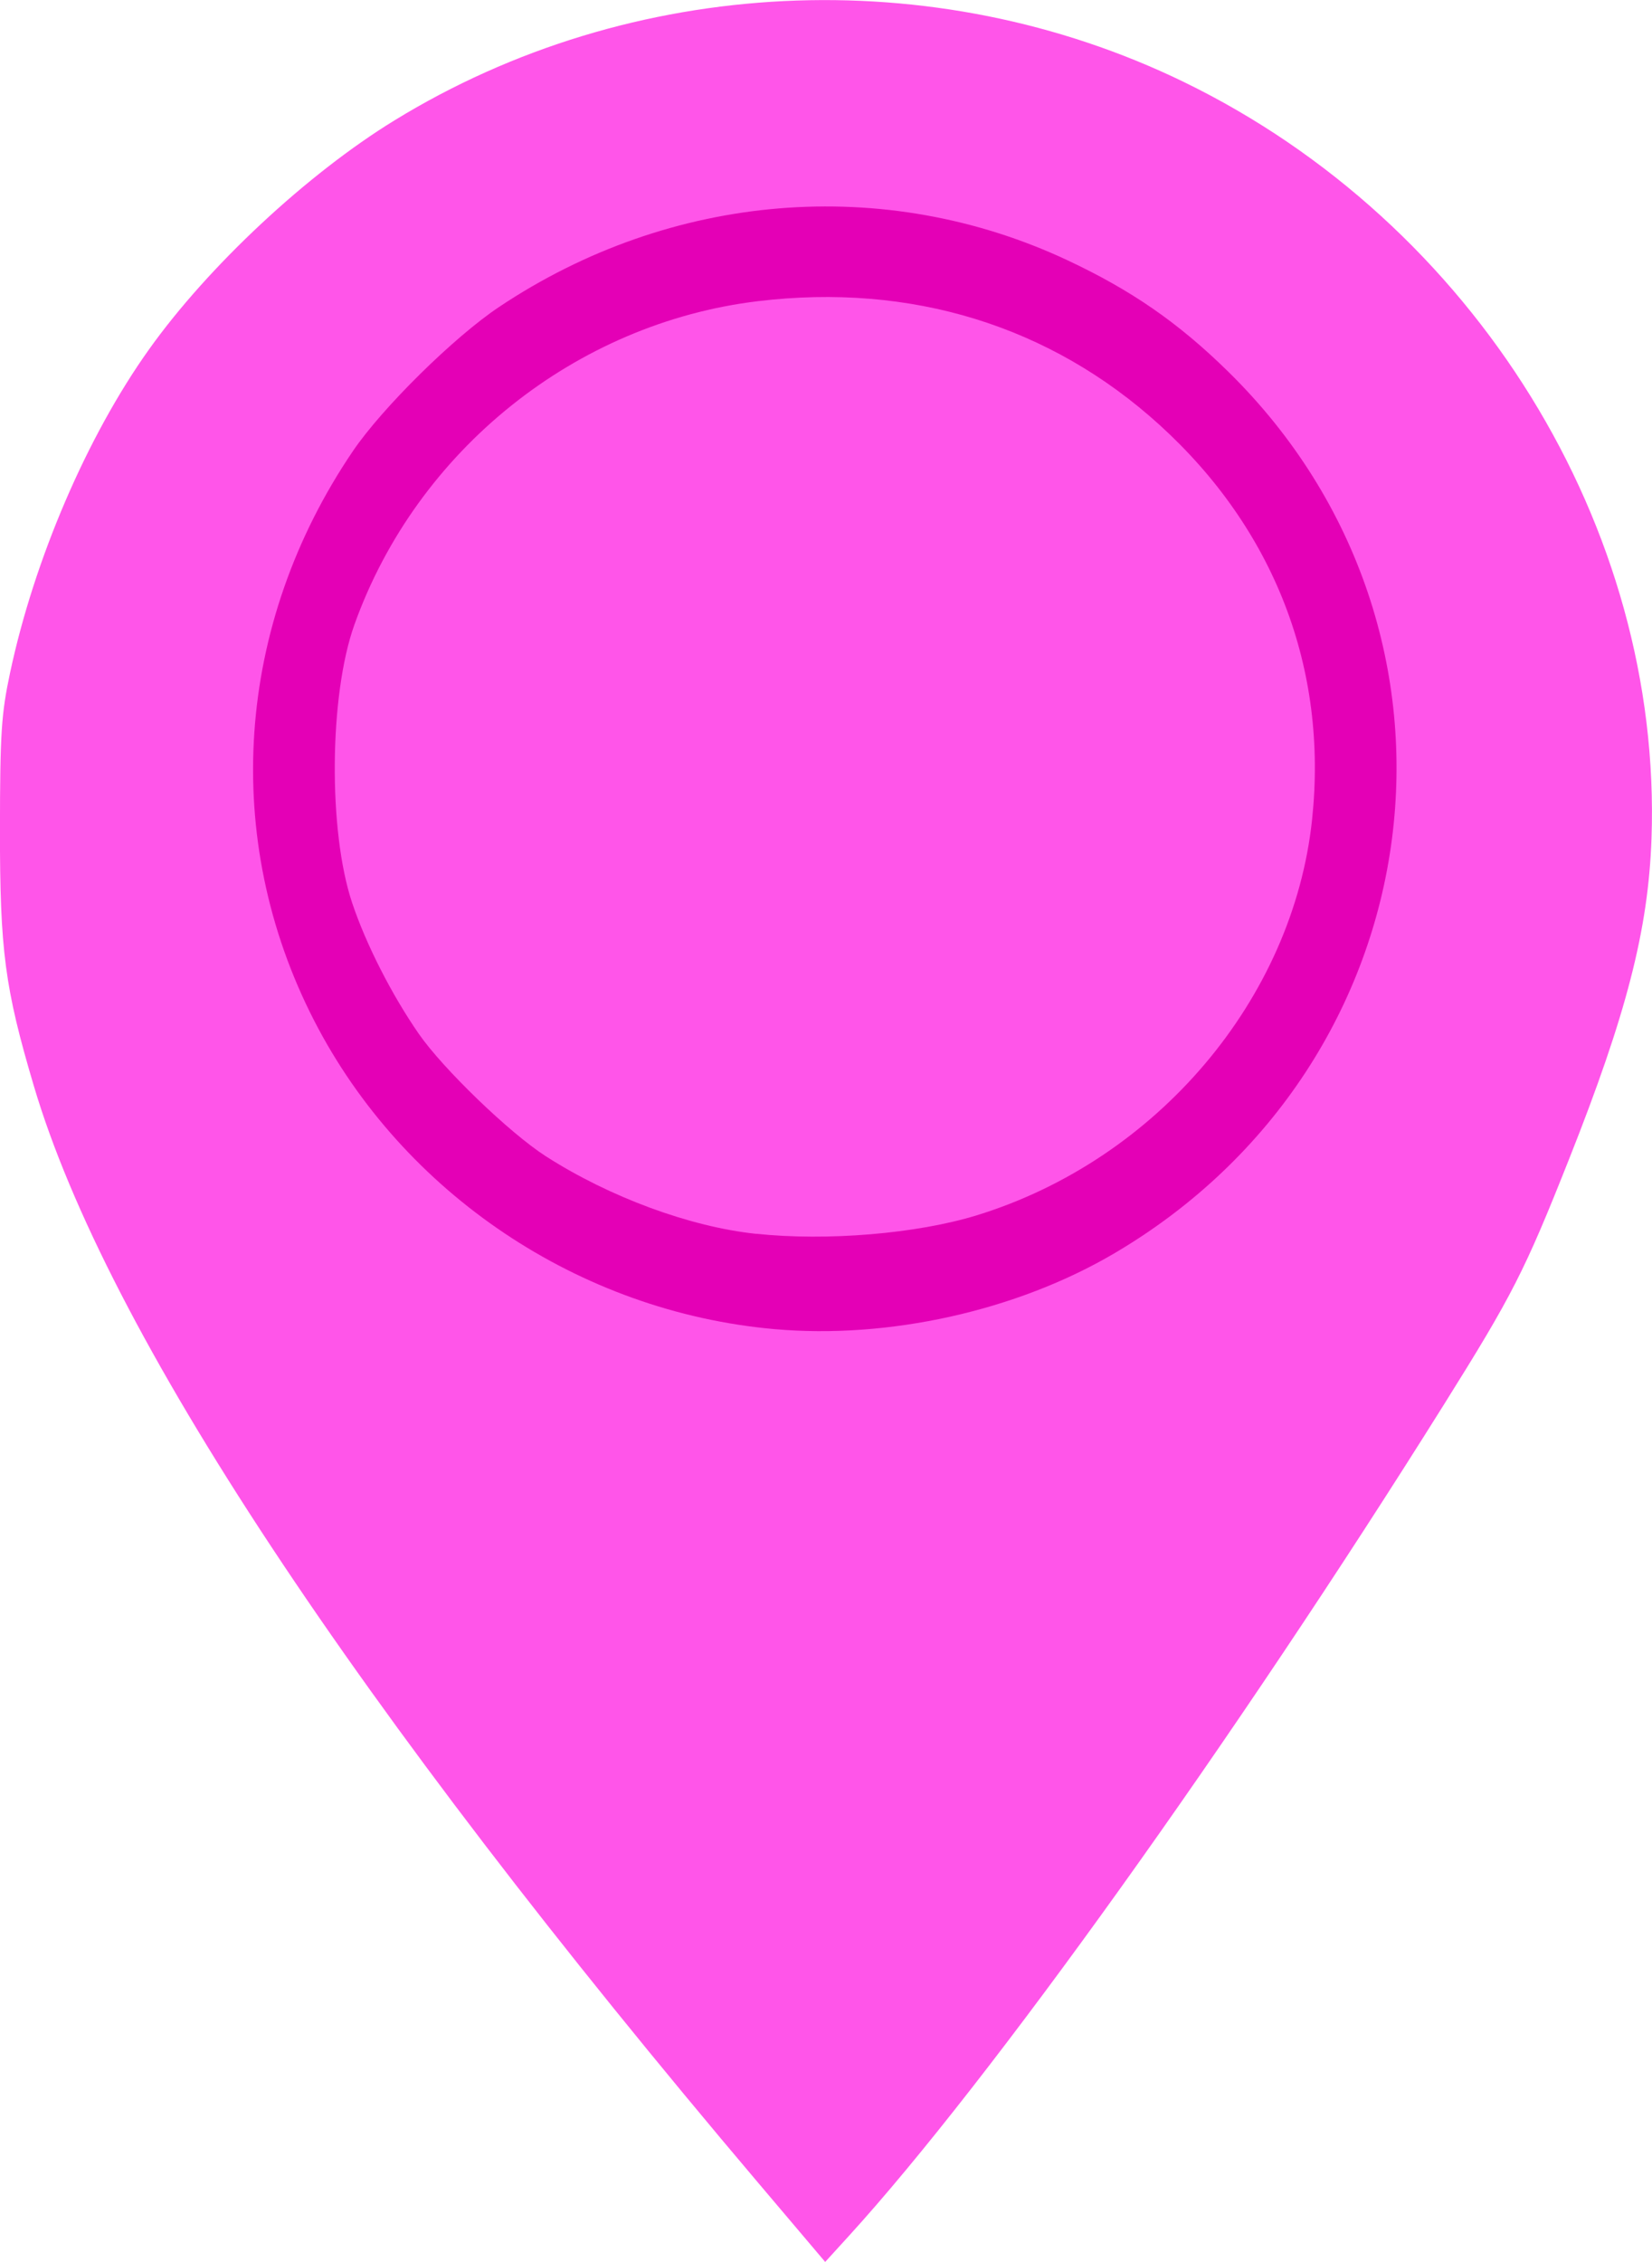 <?xml version="1.0" encoding="UTF-8" standalone="no"?>
<!-- Created with Inkscape (http://www.inkscape.org/) -->

<svg
   xmlns:dc="http://purl.org/dc/elements/1.1/"
   xmlns:cc="http://creativecommons.org/ns#"
   xmlns:rdf="http://www.w3.org/1999/02/22-rdf-syntax-ns#"
   xmlns:svg="http://www.w3.org/2000/svg"
   xmlns="http://www.w3.org/2000/svg"
   xmlns:sodipodi="http://sodipodi.sourceforge.net/DTD/sodipodi-0.dtd"
   xmlns:inkscape="http://www.inkscape.org/namespaces/inkscape"
   width="36.54"
   height="50"
   viewBox="0 0 36.54 50"
   id="svg3713"
   version="1.1"
   inkscape:version="0.91 r13725"
   sodipodi:docname="dessin.svg">
  <defs
     id="defs3715" />
  <sodipodi:namedview
     id="base"
     pagecolor="rgba(255, 255, 255, 0)"
     bordercolor="rgba(255, 255, 255, 0)"
     borderopacity="1.0"
     inkscape:pageopacity="0.0"
     inkscape:pageshadow="2"
     inkscape:zoom="7.9195959"
     inkscape:cx="16.334218"
     inkscape:cy="29.142871"
     inkscape:document-units="px"
     inkscape:current-layer="layer1"
     showgrid="false"
     fit-margin-top="0"
     fit-margin-left="0"
     fit-margin-right="0"
     fit-margin-bottom="0"
     inkscape:window-width="1366"
     inkscape:window-height="720"
     inkscape:window-x="0"
     inkscape:window-y="24"
     inkscape:window-maximized="1"
     units="px"
     showguides="false" />
  <g
     inkscape:label="Calque 1"
     inkscape:groupmode="layer"
     id="layer1"
     style="display:inline"
     transform="translate(-465.911,-580.259)">
    <path
       style="fill:#FF55E9;fill-opacity:1"
       d="m 482.675,628.503 c -8.942,-10.553 -14.408,-18.825 -16.014,-24.234 -0.644,-2.169 -0.753,-2.997 -0.751,-5.672 0.002,-2.135 0.03,-2.558 0.225,-3.472 0.534,-2.505 1.702,-5.222 3.071,-7.141 1.312,-1.841 3.498,-3.879 5.432,-5.065 5.235,-3.211 11.919,-3.536 17.453,-0.85 6.434,3.124 10.592,9.844 10.349,16.727 -0.071,2.015 -0.551,3.879 -1.824,7.087 -0.982,2.476 -1.255,3.01 -2.761,5.414 -4.671,7.457 -10.051,14.968 -13.166,18.385 l -0.526,0.577 -1.488,-1.756 z m 3.489,-19.094 c 1.793,-0.289 3.932,-1.206 5.393,-2.313 2.449,-1.855 4.053,-4.412 4.724,-7.53 0.245,-1.139 0.246,-3.579 10e-4,-4.739 -0.763,-3.62 -2.911,-6.596 -6.067,-8.406 -4.444,-2.55 -10.264,-1.968 -14.112,1.41 -2.913,2.557 -4.41,6.009 -4.261,9.823 0.077,1.963 0.471,3.512 1.312,5.162 1.923,3.769 5.724,6.335 9.967,6.73 0.617,0.058 2.306,-0.019 3.043,-0.137 z"
       id="path3745"
       inkscape:connector-curvature="0" />
    <path
       style="fill:#E400B6"
       d="m 483.037,609.639 c -4.312,-0.384 -8.211,-2.996 -10.176,-6.817 -2.07,-4.025 -1.748,-8.758 0.857,-12.593 0.649,-0.956 2.231,-2.515 3.225,-3.18 3.801,-2.542 8.529,-2.933 12.572,-1.04 1.42,0.665 2.459,1.383 3.56,2.463 5.872,5.757 4.635,15.296 -2.529,19.499 -2.157,1.265 -4.983,1.893 -7.508,1.668 z m 2.98,-5.05 c 0.446,-0.11 1.202,-0.39 1.681,-0.624 0.707,-0.345 1.054,-0.604 1.848,-1.382 1.617,-1.584 2.273,-3.121 2.273,-5.326 0,-1.391 -0.229,-2.346 -0.838,-3.493 -0.794,-1.496 -1.892,-2.546 -3.436,-3.288 -1.186,-0.569 -2.045,-0.76 -3.416,-0.758 -1.795,0.003 -3.24,0.484 -4.714,1.571 -2.204,1.624 -3.365,4.605 -2.839,7.29 0.587,2.996 2.713,5.236 5.696,6.002 1.056,0.271 2.664,0.275 3.746,0.008 l 0,0 z"
       id="path3749"
       inkscape:connector-curvature="0" />
    <path
       style="fill:#FF55E9;fill-opacity:1"
       d="m 482.634,607.533 c -1.462,-0.155 -3.238,-0.81 -4.649,-1.714 -0.799,-0.512 -2.279,-1.938 -2.813,-2.71 -0.6,-0.867 -1.165,-1.977 -1.471,-2.889 -0.533,-1.587 -0.51,-4.593 0.049,-6.153 1.379,-3.853 4.887,-6.664 8.922,-7.15 3.389,-0.408 6.47,0.541 8.888,2.736 2.539,2.306 3.728,5.383 3.372,8.727 -0.423,3.968 -3.432,7.517 -7.415,8.743 -1.325,0.408 -3.319,0.575 -4.884,0.408 z"
       id="path3758"
       inkscape:connector-curvature="0" />
  </g>
</svg>
